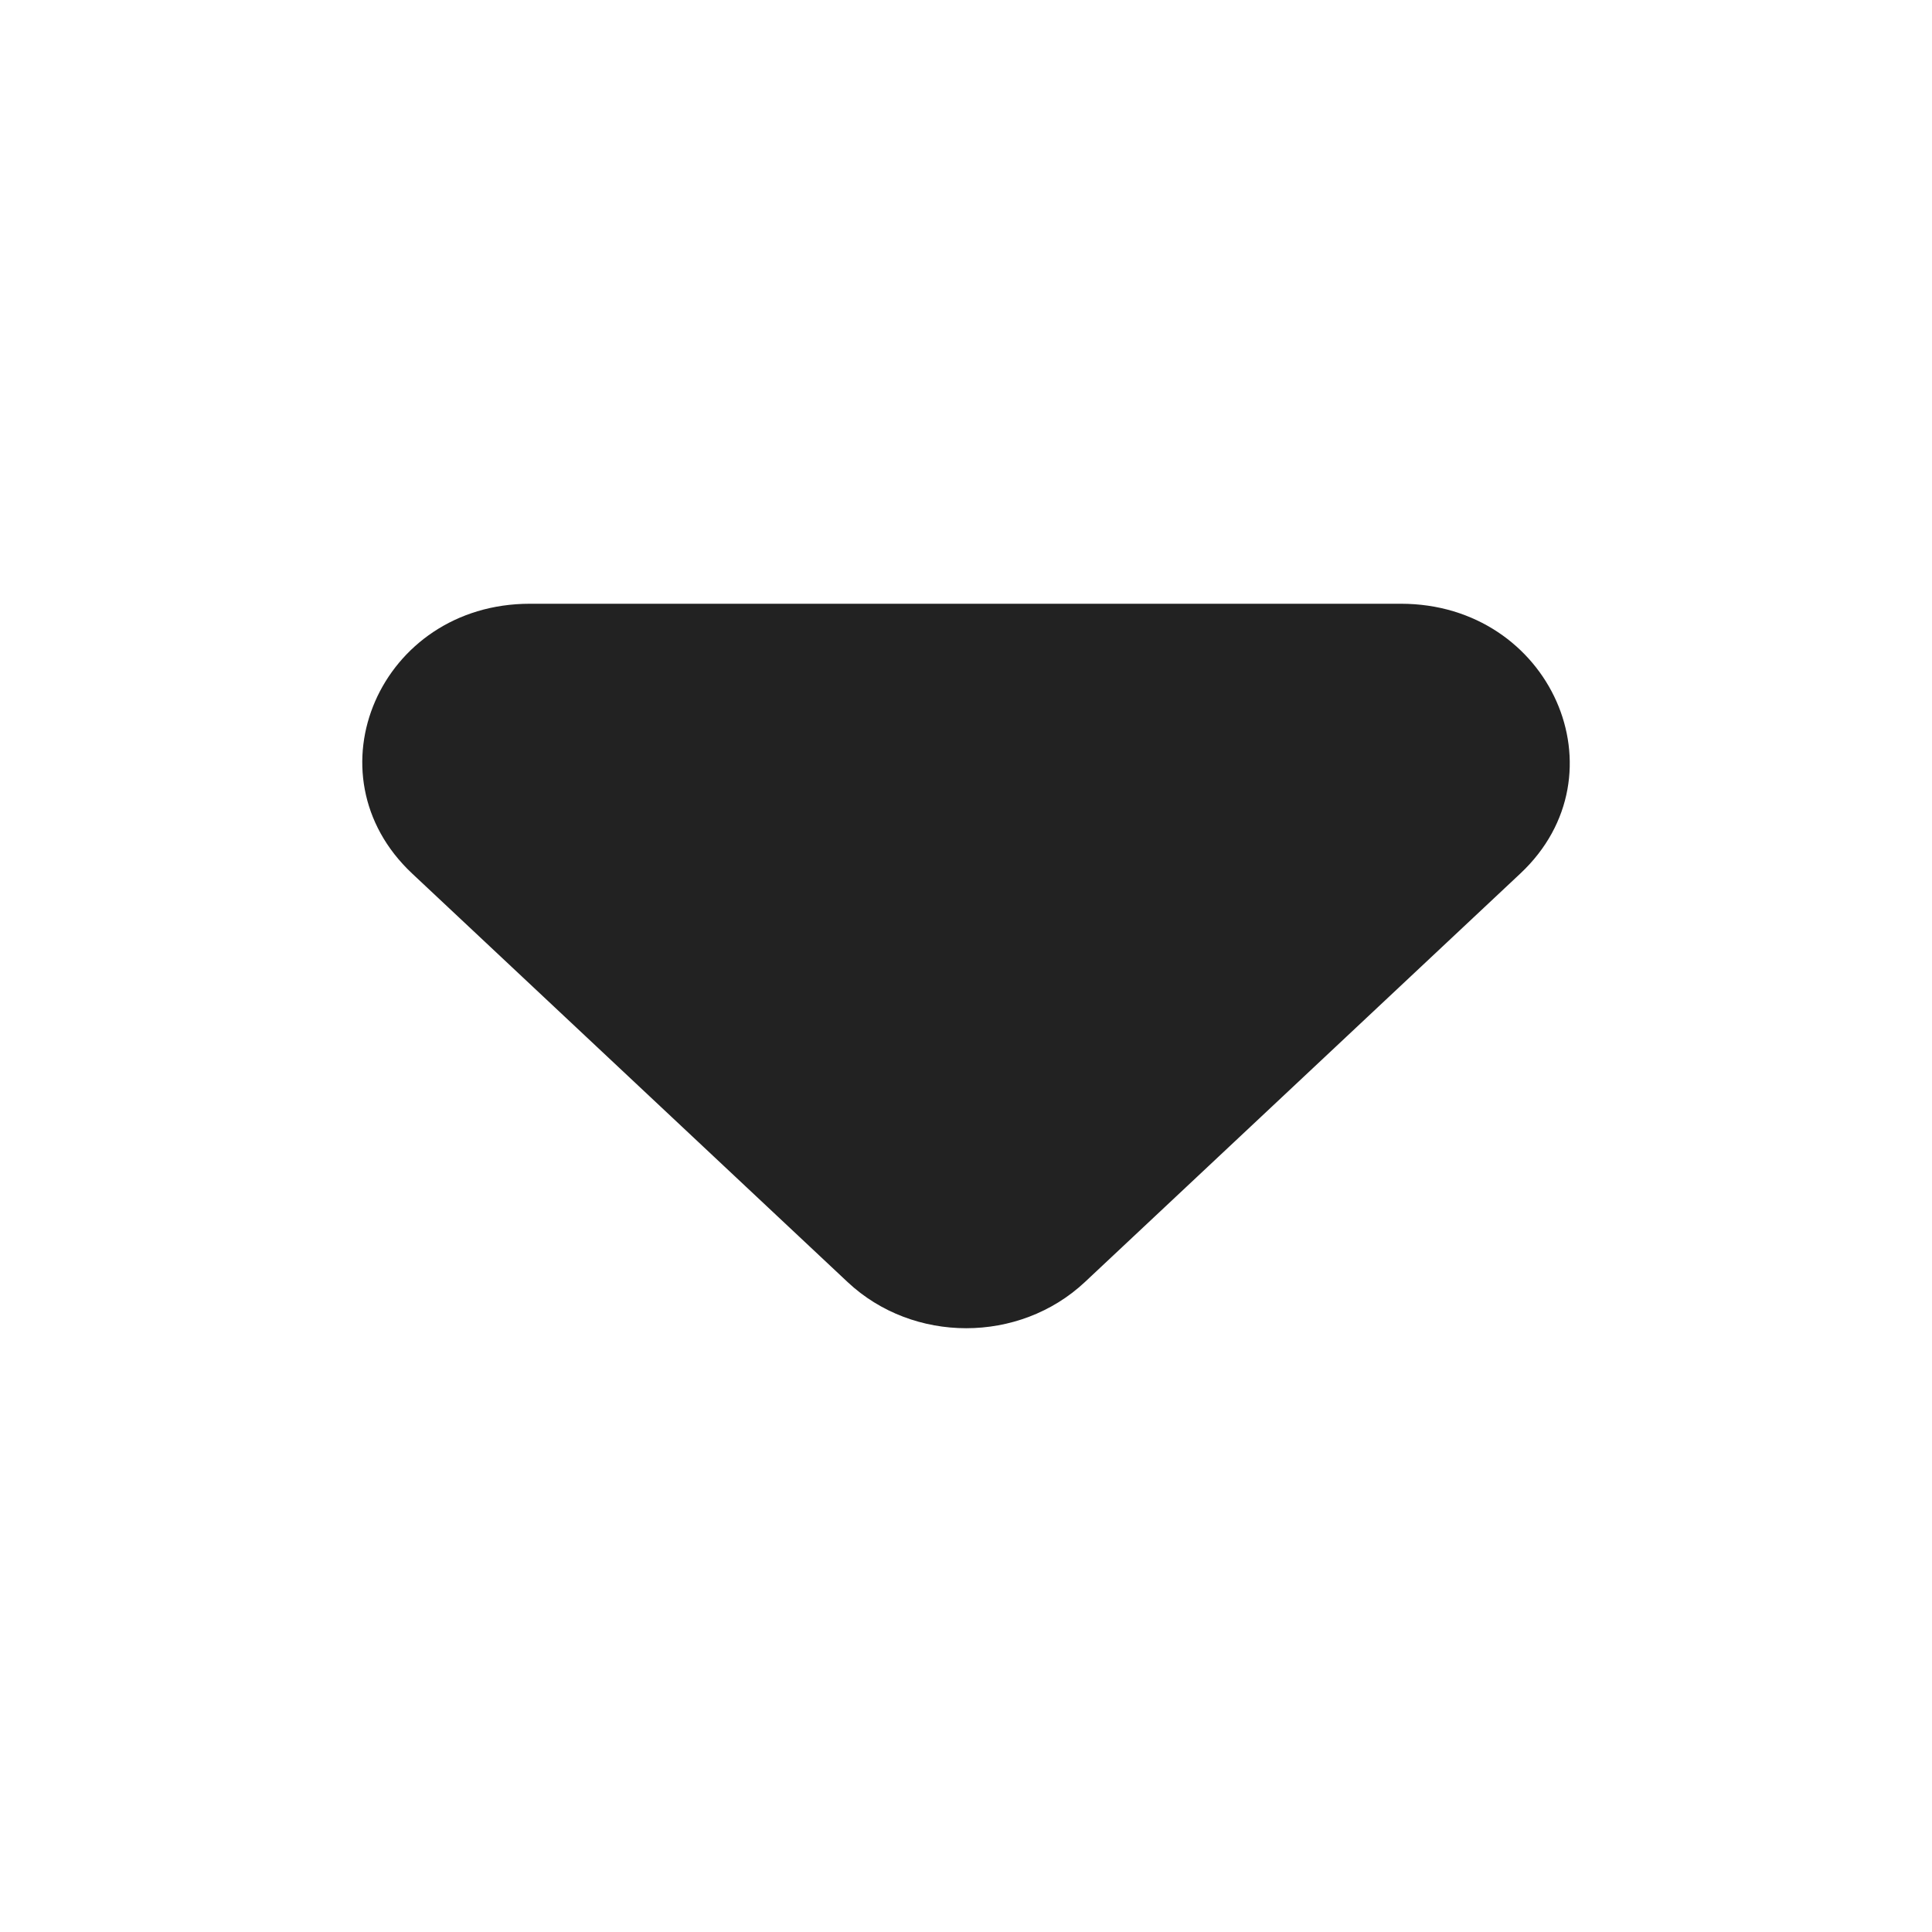 <svg width="16" height="16" viewBox="0 0 16 16" fill="none" xmlns="http://www.w3.org/2000/svg">
<path d="M3.413 7.234L7.02 10.618C7.563 11.127 8.44 11.127 8.984 10.618L12.591 7.234C13.468 6.411 12.841 5 11.602 5H4.388C3.148 5 2.536 6.411 3.413 7.234Z" fill="#222222"/>
</svg>
